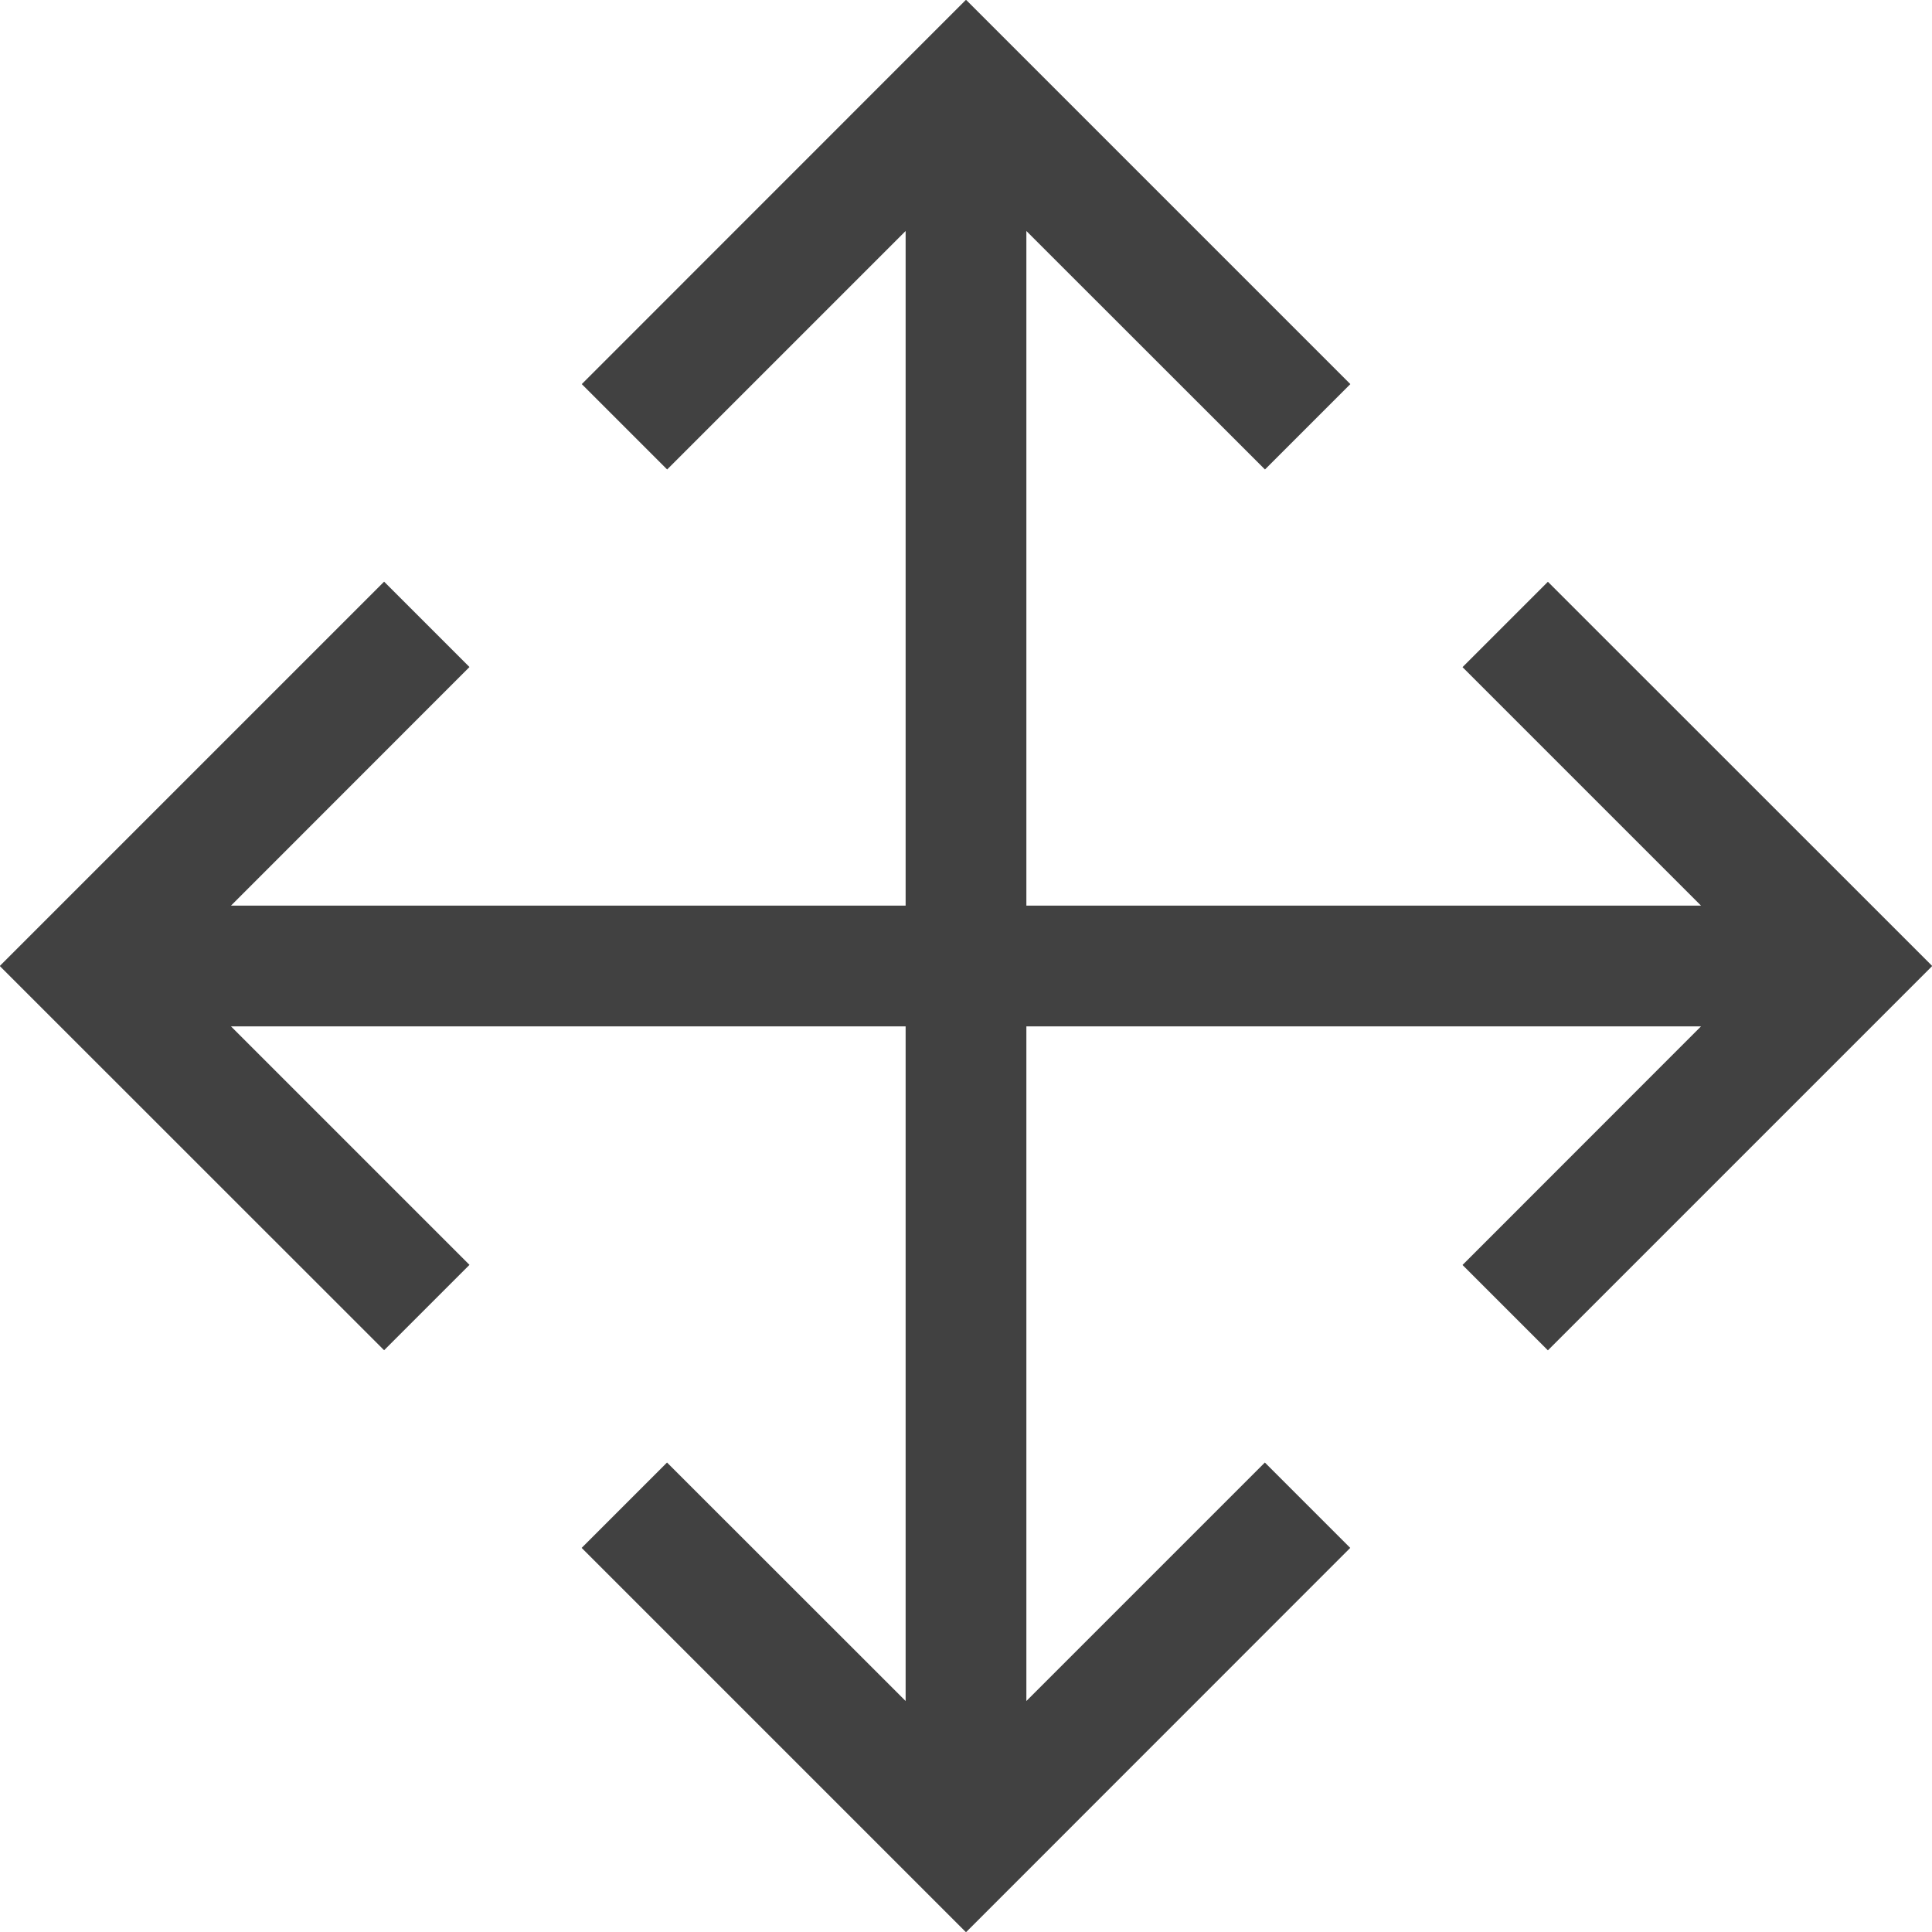 <svg xmlns="http://www.w3.org/2000/svg" viewBox="0 0 16 16"><path fill="#414141" d="M15.998 8 16 8.002l-3.181 3.181-.707-.707L14.087 8.5H8.5v5.587l1.975-1.975.707.707L8.002 16l-.002-.001L7.998 16l-3.181-3.181.707-.707L7.5 14.087V8.5H1.913l1.975 1.975-.707.707L0 8.002l.002-.002L0 7.998l3.181-3.181.707.707L1.913 7.5H7.5V1.913L5.525 3.888l-.707-.707L7.998 0l.001.001L8.002 0l3.181 3.181-.707.707L8.5 1.913V7.5h5.587l-1.975-1.975.707-.707L16 7.998z"/></svg>